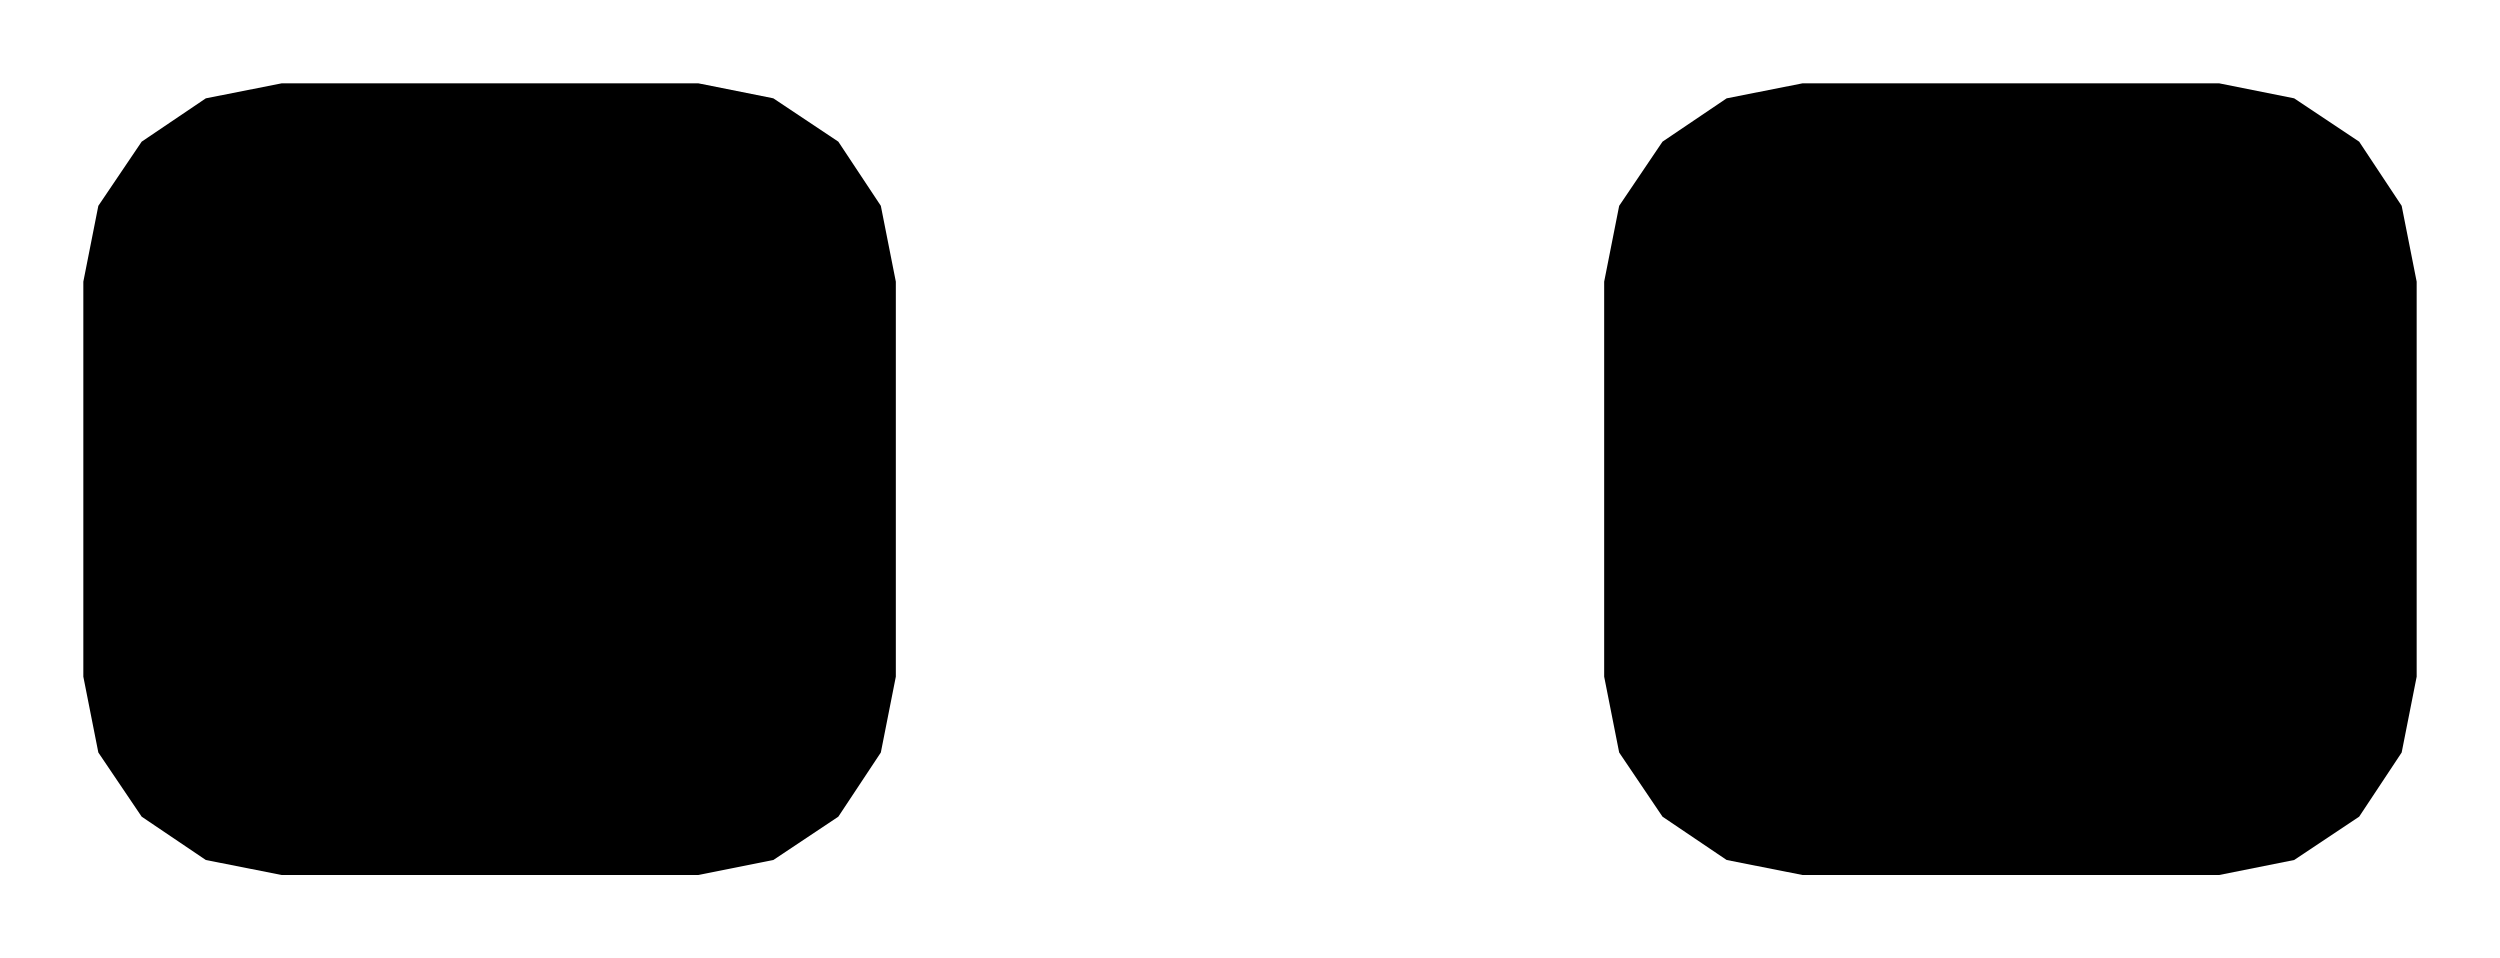 <!DOCTYPE svg PUBLIC "-//W3C//DTD SVG 1.1//EN" "http://www.w3.org/Graphics/SVG/1.1/DTD/svg11.dtd">
<svg xmlns:svg="http://www.w3.org/2000/svg" xmlns="http://www.w3.org/2000/svg" xmlns:xlink="http://www.w3.org/1999/xlink" version="1.1" width="3mm" height="1.15mm" viewBox="0 0 3 1.15">
<title>SVG Image created as R_0603_1608Metric_Pad0.98x0.95mm_HandSolder.svg date 2024/09/10 15:35:10 </title>
  <desc>Image generated by PCBNEW </desc>
<g style="fill:#000000; fill-opacity:1;stroke:#000000; stroke-opacity:1; stroke-linecap:round; stroke-linejoin:round;" transform="translate(0 0) scale(1 1)">
<path style="fill:#000000; fill-opacity:1; stroke:none;fill-rule:evenodd;" d="M 0.1,0.338 0.118,0.247 0.17,0.17 0.247,0.118 0.338,0.1 0.838,0.1 0.928,0.118 1.006,0.17 1.057,0.247 1.075,0.338 1.075,0.812 1.057,0.903 1.006,0.98 0.928,1.032 0.838,1.05 0.338,1.05 0.247,1.032 0.17,0.98 0.118,0.903 0.1,0.812 Z"/> 
<path style="fill:#000000; fill-opacity:1; stroke:none;fill-rule:evenodd;" d="M 1.925,0.338 1.943,0.247 1.995,0.17 2.072,0.118 2.163,0.1 2.663,0.1 2.753,0.118 2.831,0.17 2.882,0.247 2.9,0.338 2.9,0.812 2.882,0.903 2.831,0.98 2.753,1.032 2.663,1.05 2.163,1.05 2.072,1.032 1.995,0.98 1.943,0.903 1.925,0.812 Z"/> 
</g> 
</svg>
